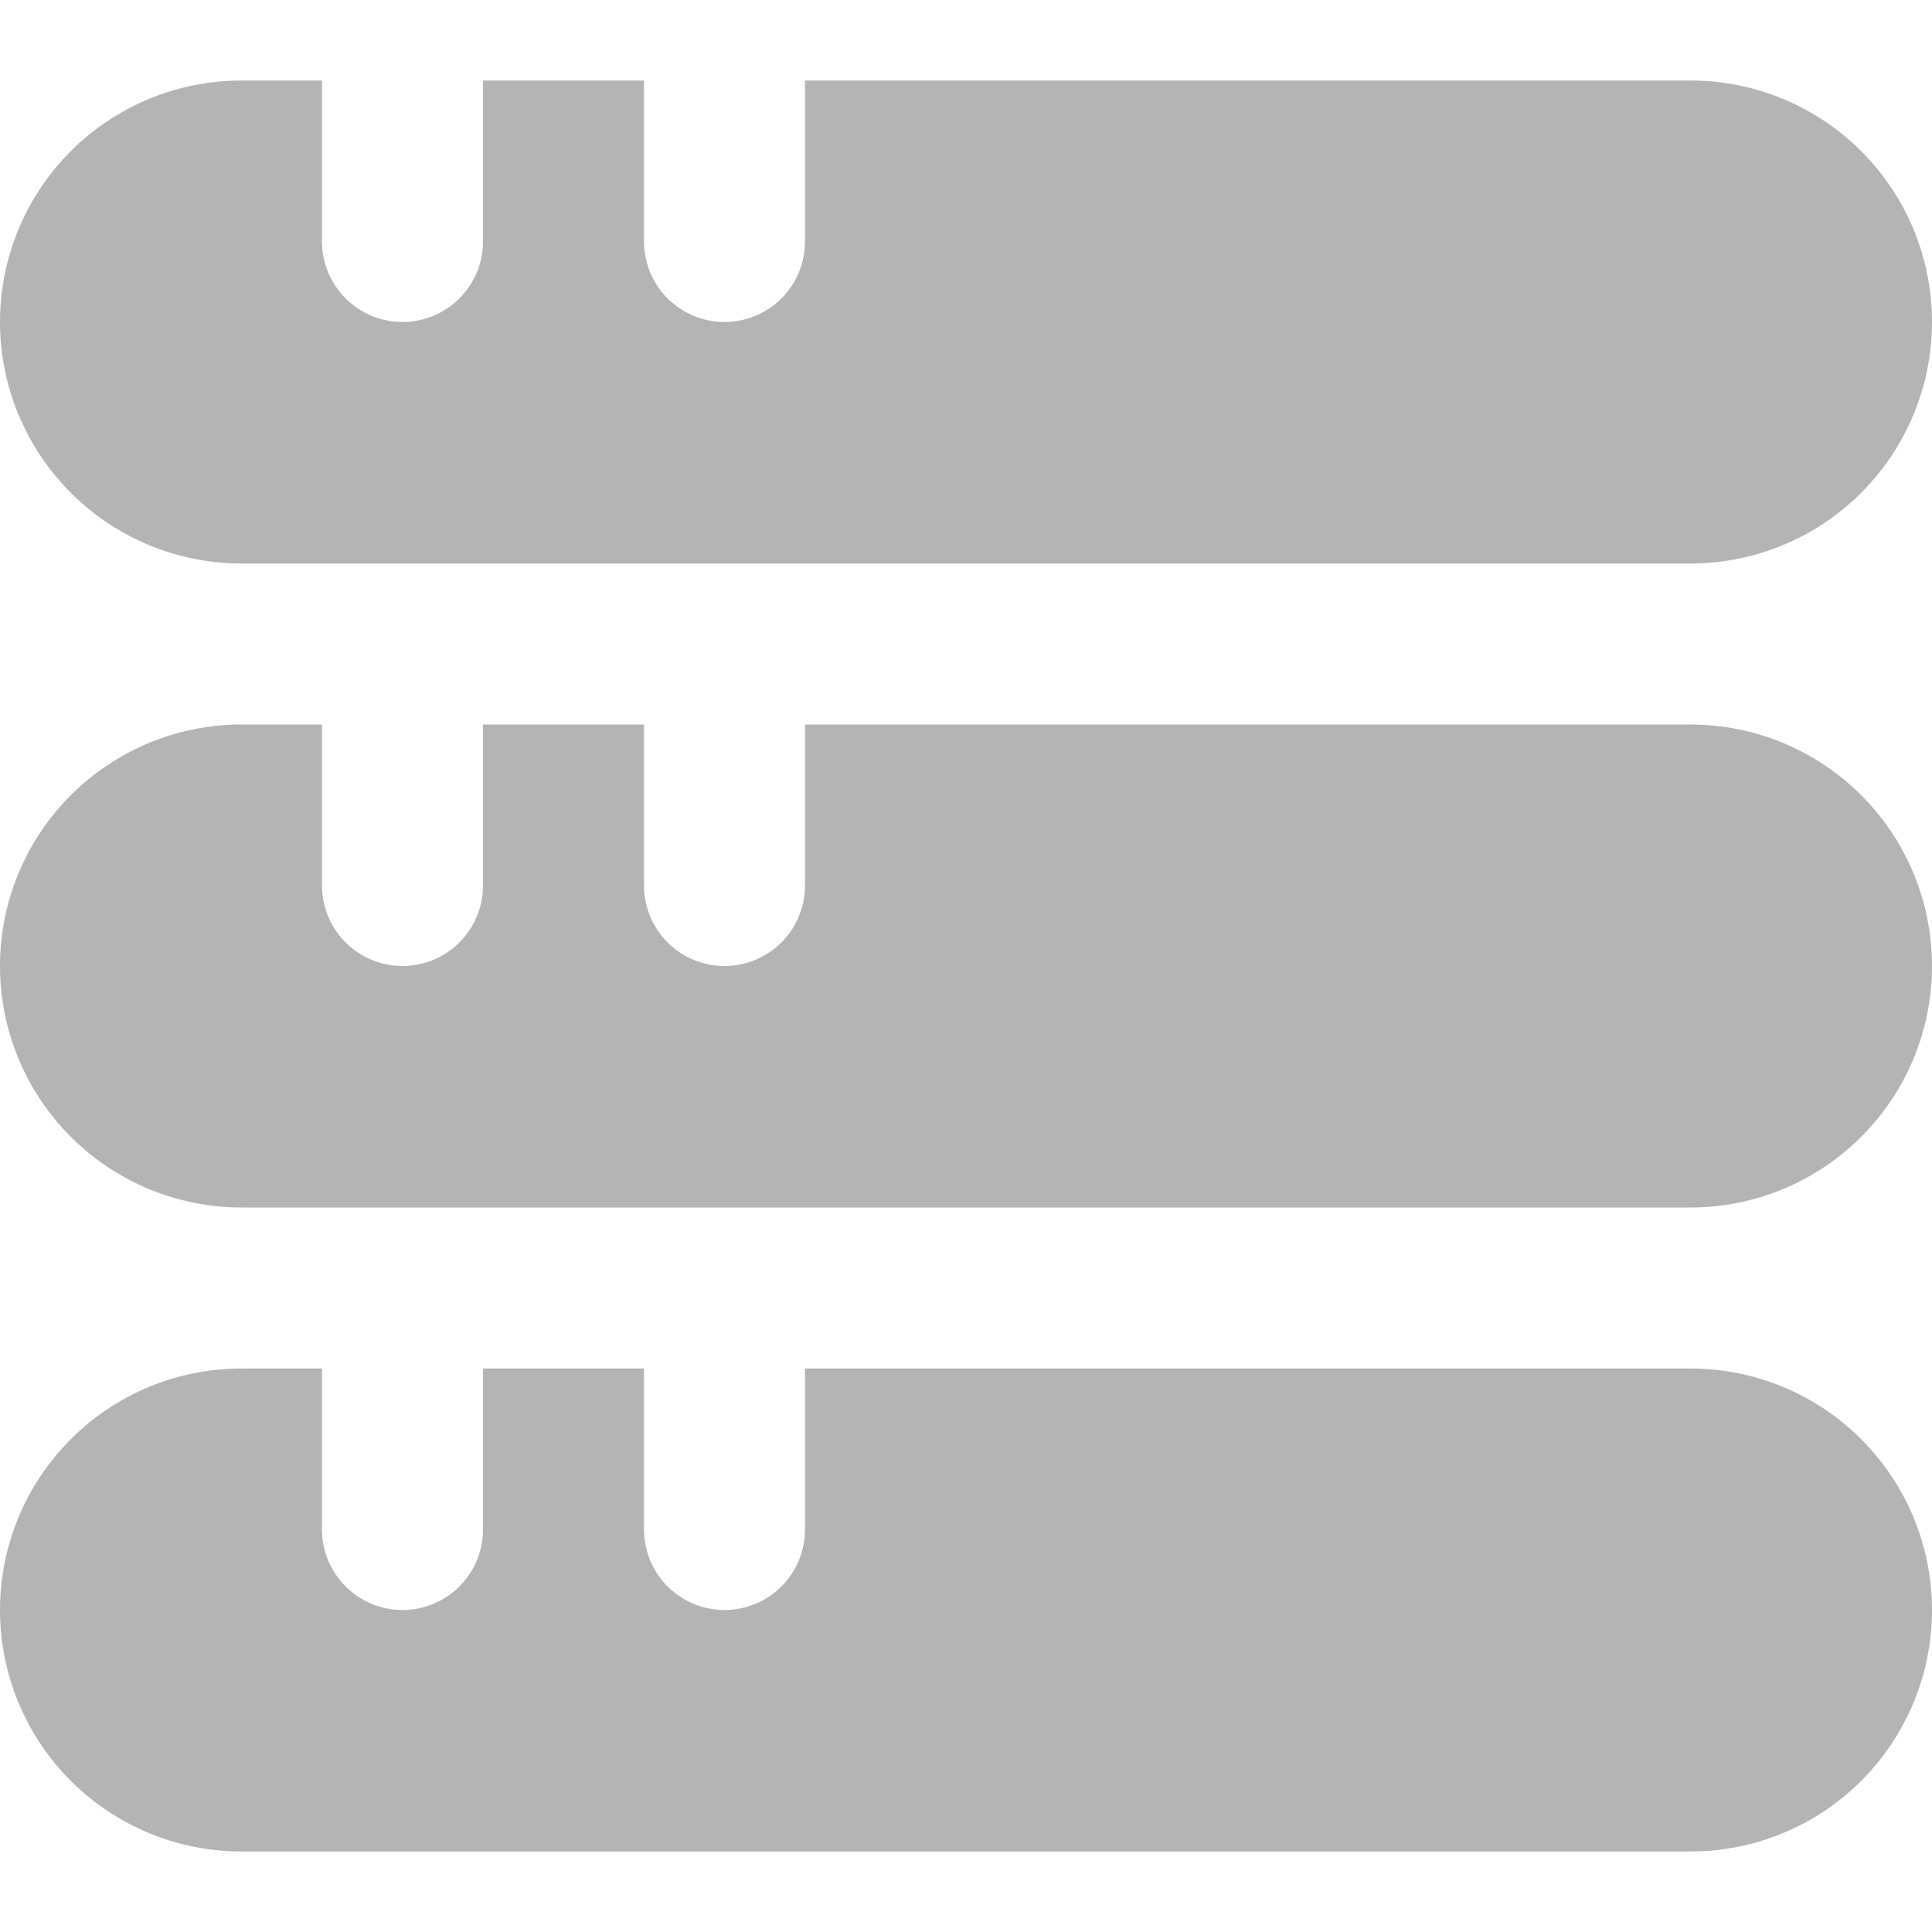 <svg width="24" height="24" viewBox="0 0 24 24" fill="none" xmlns="http://www.w3.org/2000/svg">
<g clip-path="url(#clip0_35_1541)">
<path d="M21 17H10V19C10 19.265 9.895 19.52 9.707 19.707C9.52 19.895 9.265 20 9 20C8.735 20 8.48 19.895 8.293 19.707C8.105 19.52 8 19.265 8 19V17H6V19C6 19.265 5.895 19.52 5.707 19.707C5.52 19.895 5.265 20 5 20C4.735 20 4.48 19.895 4.293 19.707C4.105 19.52 4 19.265 4 19V17H3C2.204 17 1.441 17.316 0.879 17.879C0.316 18.442 0 19.205 0 20C0 20.796 0.316 21.559 0.879 22.122C1.441 22.684 2.204 23 3 23H21C21.796 23 22.559 22.684 23.121 22.122C23.684 21.559 24 20.796 24 20C24 19.205 23.684 18.442 23.121 17.879C22.559 17.316 21.796 17 21 17Z" fill="#B4B4B4"/>
<path d="M21 9H10V11C10 11.265 9.895 11.52 9.707 11.707C9.52 11.895 9.265 12 9 12C8.735 12 8.48 11.895 8.293 11.707C8.105 11.52 8 11.265 8 11V9H6V11C6 11.265 5.895 11.52 5.707 11.707C5.52 11.895 5.265 12 5 12C4.735 12 4.48 11.895 4.293 11.707C4.105 11.52 4 11.265 4 11V9H3C2.204 9 1.441 9.316 0.879 9.879C0.316 10.441 0 11.204 0 12C0 12.796 0.316 13.559 0.879 14.121C1.441 14.684 2.204 15 3 15H21C21.796 15 22.559 14.684 23.121 14.121C23.684 13.559 24 12.796 24 12C24 11.204 23.684 10.441 23.121 9.879C22.559 9.316 21.796 9 21 9Z" fill="#B4B4B4"/>
<path d="M21 1H10V3C10 3.265 9.895 3.519 9.707 3.707C9.52 3.894 9.265 4 9 4C8.735 4 8.48 3.894 8.293 3.707C8.105 3.519 8 3.265 8 3V1H6V3C6 3.265 5.895 3.519 5.707 3.707C5.52 3.894 5.265 4 5 4C4.735 4 4.48 3.894 4.293 3.707C4.105 3.519 4 3.265 4 3V1H3C2.204 1 1.441 1.316 0.879 1.878C0.316 2.441 0 3.204 0 4C0 4.795 0.316 5.558 0.879 6.121C1.441 6.684 2.204 7 3 7H21C21.796 7 22.559 6.684 23.121 6.121C23.684 5.558 24 4.795 24 4C24 3.204 23.684 2.441 23.121 1.878C22.559 1.316 21.796 1 21 1Z" fill="#B4B4B4"/>
</g>
<defs>
<clipPath id="clip0_35_1541">
<rect width="24" height="24" fill="white"/>
</clipPath>
</defs>
</svg>
